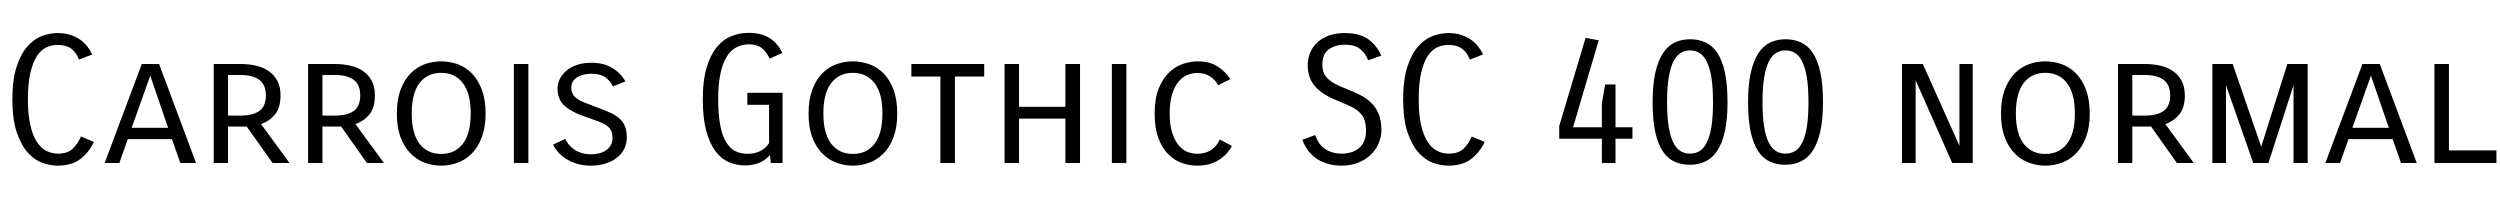 <svg xmlns="http://www.w3.org/2000/svg" xmlns:xlink="http://www.w3.org/1999/xlink" width="339.432" height="28.608"><path fill="black" d="M10.99 18.53L12.74 19.27Q12.07 20.71 10.90 21.60Q9.72 22.49 7.80 22.49L7.80 22.49Q6.84 22.49 5.77 22.12Q4.70 21.74 3.79 20.74Q2.88 19.73 2.28 17.98Q1.68 16.22 1.68 13.49L1.68 13.49Q1.68 10.80 2.26 9.05Q2.83 7.30 3.73 6.29Q4.63 5.28 5.71 4.88Q6.79 4.49 7.82 4.49L7.82 4.49Q8.76 4.49 9.52 4.73Q10.27 4.97 10.85 5.36Q11.42 5.76 11.84 6.29Q12.26 6.82 12.53 7.39L12.53 7.39L10.73 8.09Q10.34 7.10 9.66 6.60Q8.98 6.10 7.82 6.10L7.82 6.10Q7.01 6.10 6.28 6.44Q5.54 6.79 4.99 7.64Q4.44 8.50 4.12 9.91Q3.79 11.33 3.79 13.49L3.79 13.49Q3.79 15.62 4.13 17.04Q4.46 18.46 5.03 19.30Q5.59 20.14 6.32 20.50Q7.06 20.86 7.85 20.86L7.85 20.86Q9.17 20.86 9.86 20.20Q10.56 19.54 10.99 18.53L10.99 18.53ZM26.62 22.13L24.48 22.13L23.35 18.89L17.35 18.89L16.20 22.13L14.21 22.13L19.25 8.69L21.60 8.69L26.62 22.13ZM20.40 10.27L17.88 17.35L22.82 17.35L20.40 10.27ZM39.31 22.13L37.01 22.13L33.50 17.18L30.96 17.18L30.96 22.13L29.02 22.13L29.02 8.69L32.59 8.69Q33.82 8.69 34.82 8.93Q35.83 9.17 36.55 9.70Q37.27 10.22 37.68 11.03Q38.09 11.83 38.09 12.94L38.09 12.94Q38.09 14.62 37.34 15.53Q36.60 16.44 35.45 16.85L35.45 16.85L39.31 22.13ZM32.64 10.18L30.96 10.18L30.96 15.70L32.54 15.70Q34.34 15.70 35.22 15.06Q36.10 14.42 36.10 12.94L36.10 12.94Q36.10 11.52 35.22 10.85Q34.34 10.18 32.64 10.18L32.64 10.18ZM52.13 22.13L49.82 22.13L46.32 17.18L43.78 17.18L43.78 22.13L41.83 22.13L41.83 8.69L45.41 8.69Q46.63 8.69 47.64 8.93Q48.65 9.17 49.37 9.70Q50.09 10.22 50.50 11.03Q50.90 11.83 50.90 12.94L50.90 12.94Q50.90 14.62 50.16 15.53Q49.42 16.44 48.26 16.85L48.26 16.85L52.13 22.13ZM45.46 10.18L43.78 10.18L43.78 15.70L45.36 15.70Q47.16 15.70 48.04 15.06Q48.91 14.42 48.91 12.94L48.91 12.94Q48.91 11.52 48.04 10.85Q47.16 10.18 45.46 10.18L45.46 10.18ZM53.88 15.41L53.88 15.41Q53.88 13.54 54.38 12.19Q54.89 10.85 55.73 9.98Q56.57 9.12 57.66 8.72Q58.75 8.33 59.90 8.33L59.90 8.33Q61.06 8.33 62.15 8.72Q63.24 9.12 64.08 9.98Q64.92 10.85 65.42 12.19Q65.93 13.54 65.93 15.41L65.93 15.41Q65.93 17.28 65.42 18.62Q64.92 19.97 64.07 20.83Q63.22 21.70 62.14 22.09Q61.06 22.49 59.90 22.49L59.90 22.49Q58.75 22.49 57.67 22.09Q56.59 21.70 55.74 20.83Q54.89 19.97 54.38 18.62Q53.88 17.28 53.88 15.41ZM55.90 15.41L55.90 15.41Q55.90 18.14 56.96 19.52Q58.03 20.90 59.90 20.90L59.90 20.90Q61.78 20.90 62.84 19.52Q63.91 18.14 63.91 15.41L63.91 15.41Q63.91 12.67 62.84 11.28Q61.78 9.89 59.90 9.89L59.90 9.89Q58.03 9.89 56.96 11.27Q55.90 12.65 55.90 15.41ZM69.77 8.69L71.74 8.69L71.74 22.13L69.77 22.13L69.77 8.69ZM75.10 19.63L76.75 18.86Q76.90 19.20 77.18 19.57Q77.47 19.94 77.90 20.26Q78.34 20.57 78.92 20.76Q79.51 20.95 80.23 20.95L80.23 20.95Q80.76 20.95 81.29 20.83Q81.82 20.71 82.22 20.45Q82.63 20.18 82.90 19.76Q83.16 19.34 83.16 18.74L83.16 18.74Q83.16 18.14 82.98 17.75Q82.80 17.35 82.37 17.05Q81.94 16.75 81.22 16.48Q80.50 16.20 79.42 15.84L79.42 15.84Q77.69 15.26 76.69 14.40Q75.70 13.54 75.70 12.02L75.70 12.02Q75.70 11.35 76.01 10.72Q76.32 10.08 76.91 9.59Q77.50 9.10 78.35 8.81Q79.20 8.52 80.30 8.52L80.30 8.52Q81.96 8.52 83.12 9.22Q84.29 9.91 84.91 11.06L84.91 11.06L83.23 11.74Q82.80 10.90 82.12 10.45Q81.43 10.01 80.35 10.01L80.35 10.01Q79.82 10.01 79.32 10.12Q78.82 10.22 78.43 10.45Q78.05 10.68 77.81 11.03Q77.57 11.38 77.57 11.88L77.57 11.88Q77.57 12.38 77.75 12.73Q77.93 13.08 78.31 13.37Q78.70 13.66 79.32 13.91Q79.94 14.16 80.86 14.50L80.86 14.50Q81.91 14.88 82.70 15.23Q83.50 15.58 84.04 16.03Q84.58 16.49 84.84 17.11Q85.10 17.74 85.10 18.67L85.10 18.67Q85.10 19.51 84.76 20.21Q84.41 20.90 83.77 21.41Q83.14 21.91 82.24 22.20Q81.34 22.49 80.23 22.49L80.23 22.49Q79.15 22.49 78.30 22.22Q77.45 21.96 76.81 21.54Q76.18 21.12 75.74 20.62Q75.31 20.11 75.10 19.63L75.10 19.63ZM106.25 12.60L106.25 22.13L104.66 22.13L104.54 21.05Q103.90 21.79 103.02 22.13Q102.14 22.46 101.18 22.46L101.18 22.46Q99.98 22.46 98.94 22.01Q97.90 21.55 97.12 20.51Q96.34 19.46 95.88 17.74Q95.42 16.01 95.42 13.46L95.42 13.46Q95.42 10.90 95.94 9.17Q96.46 7.44 97.32 6.40Q98.18 5.35 99.30 4.91Q100.42 4.46 101.62 4.46L101.62 4.46Q103.39 4.46 104.50 5.17Q105.60 5.88 106.22 7.18L106.22 7.18L104.50 7.97Q104.09 7.06 103.44 6.54Q102.79 6.02 101.69 6.02L101.69 6.02Q100.75 6.02 99.97 6.43Q99.19 6.84 98.65 7.73Q98.11 8.62 97.81 10.03Q97.51 11.45 97.51 13.46L97.51 13.46Q97.51 15.60 97.79 17.02Q98.06 18.43 98.59 19.30Q99.12 20.16 99.84 20.52Q100.56 20.88 101.47 20.88L101.47 20.88Q103.46 20.88 104.42 19.44L104.42 19.44L104.42 14.23L101.47 14.23L101.47 12.60L106.25 12.60ZM109.78 15.41L109.78 15.41Q109.78 13.54 110.28 12.19Q110.78 10.85 111.62 9.98Q112.46 9.12 113.56 8.72Q114.65 8.33 115.80 8.33L115.80 8.33Q116.95 8.33 118.04 8.72Q119.14 9.12 119.98 9.98Q120.82 10.85 121.32 12.19Q121.82 13.54 121.82 15.41L121.82 15.41Q121.82 17.28 121.32 18.62Q120.82 19.97 119.96 20.83Q119.11 21.70 118.03 22.09Q116.95 22.49 115.80 22.49L115.80 22.49Q114.65 22.49 113.57 22.09Q112.49 21.70 111.64 20.83Q110.78 19.97 110.28 18.62Q109.78 17.28 109.78 15.41ZM111.79 15.41L111.79 15.41Q111.79 18.14 112.86 19.52Q113.93 20.90 115.80 20.90L115.80 20.90Q117.67 20.90 118.74 19.52Q119.81 18.14 119.81 15.41L119.81 15.41Q119.81 12.67 118.74 11.28Q117.67 9.89 115.80 9.89L115.80 9.89Q113.93 9.89 112.86 11.27Q111.79 12.65 111.79 15.41ZM133.63 8.69L133.63 10.39L129.65 10.39L129.65 22.13L127.68 22.13L127.68 10.39L123.74 10.39L123.74 8.69L133.63 8.69ZM144.65 8.69L146.64 8.69L146.64 22.13L144.65 22.13L144.65 16.10L138.36 16.10L138.36 22.13L136.39 22.13L136.39 8.69L138.36 8.69L138.36 14.50L144.65 14.50L144.65 8.69ZM150.96 8.69L152.93 8.69L152.93 22.13L150.96 22.13L150.96 8.69ZM165.62 18.94L167.26 19.82Q166.66 20.98 165.47 21.73Q164.28 22.49 162.48 22.49L162.48 22.49Q161.54 22.49 160.54 22.15Q159.53 21.82 158.69 21.01Q157.85 20.21 157.31 18.84Q156.77 17.47 156.77 15.41L156.77 15.41Q156.77 13.39 157.32 12.02Q157.87 10.66 158.72 9.84Q159.58 9.02 160.61 8.68Q161.64 8.33 162.58 8.33L162.58 8.33Q164.26 8.33 165.34 9.04Q166.42 9.74 167.04 10.75L167.04 10.75L165.38 11.57Q165.00 10.82 164.29 10.37Q163.58 9.91 162.58 9.91L162.58 9.91Q161.93 9.91 161.26 10.16Q160.58 10.42 160.04 11.05Q159.50 11.69 159.16 12.74Q158.81 13.80 158.81 15.41L158.81 15.41Q158.81 16.99 159.16 18.05Q159.50 19.10 160.04 19.74Q160.58 20.38 161.24 20.63Q161.90 20.88 162.55 20.88L162.55 20.88Q163.66 20.88 164.44 20.36Q165.22 19.85 165.62 18.94L165.62 18.94ZM182.62 6.07L182.62 6.07Q181.27 6.07 180.41 6.71Q179.54 7.34 179.54 8.71L179.54 8.71Q179.54 9.34 179.71 9.82Q179.88 10.30 180.28 10.68Q180.67 11.06 181.32 11.41Q181.97 11.76 182.93 12.12L182.93 12.12Q183.86 12.48 184.70 12.91Q185.54 13.34 186.18 13.97Q186.82 14.59 187.19 15.48Q187.56 16.37 187.56 17.64L187.56 17.64Q187.56 18.62 187.16 19.51Q186.77 20.40 186.06 21.06Q185.35 21.72 184.37 22.10Q183.38 22.49 182.21 22.49L182.21 22.49Q181.01 22.49 180.11 22.19Q179.21 21.89 178.56 21.40Q177.91 20.90 177.49 20.28Q177.07 19.66 176.83 18.98L176.83 18.98L178.56 18.34Q178.73 18.82 179.00 19.27Q179.28 19.73 179.71 20.08Q180.14 20.42 180.76 20.64Q181.37 20.86 182.23 20.86L182.23 20.86Q182.81 20.86 183.38 20.70Q183.96 20.54 184.43 20.18Q184.90 19.82 185.18 19.22Q185.47 18.62 185.47 17.76L185.47 17.76Q185.47 16.85 185.24 16.25Q185.02 15.65 184.52 15.19Q184.03 14.74 183.24 14.38Q182.45 14.02 181.34 13.56L181.34 13.56Q179.40 12.77 178.48 11.64Q177.55 10.51 177.55 8.86L177.55 8.86Q177.55 7.94 177.89 7.14Q178.22 6.34 178.87 5.75Q179.52 5.16 180.44 4.82Q181.37 4.49 182.57 4.49L182.57 4.49Q184.61 4.49 185.76 5.32Q186.91 6.14 187.54 7.56L187.54 7.56L185.76 8.18Q185.35 7.18 184.63 6.62Q183.91 6.07 182.62 6.07ZM199.82 18.53L201.58 19.27Q200.90 20.71 199.73 21.60Q198.55 22.49 196.63 22.49L196.63 22.49Q195.67 22.49 194.60 22.12Q193.54 21.74 192.62 20.74Q191.71 19.73 191.11 17.98Q190.51 16.22 190.51 13.49L190.51 13.49Q190.51 10.80 191.09 9.05Q191.66 7.30 192.56 6.29Q193.46 5.28 194.54 4.88Q195.62 4.49 196.66 4.49L196.66 4.49Q197.59 4.49 198.35 4.73Q199.10 4.97 199.68 5.36Q200.26 5.76 200.68 6.29Q201.10 6.82 201.36 7.39L201.36 7.39L199.56 8.09Q199.18 7.10 198.49 6.60Q197.81 6.10 196.66 6.10L196.66 6.10Q195.84 6.10 195.11 6.44Q194.38 6.79 193.82 7.64Q193.27 8.50 192.95 9.91Q192.62 11.33 192.62 13.49L192.62 13.49Q192.62 15.62 192.96 17.04Q193.30 18.46 193.86 19.30Q194.42 20.14 195.16 20.50Q195.89 20.86 196.68 20.86L196.68 20.86Q198 20.86 198.70 20.20Q199.39 19.54 199.82 18.53L199.82 18.53ZM217.94 11.47L219.34 11.47L219.34 17.28L221.64 17.28L221.64 18.84L219.34 18.84L219.34 22.13L217.49 22.13L217.49 18.84L211.70 18.84L211.70 17.11L215.28 5.14L217.06 5.47L213.58 17.28L217.49 17.28L217.49 14.02L217.94 11.47ZM226.34 13.87L226.34 13.87Q226.34 15.84 226.56 17.18Q226.78 18.53 227.18 19.34Q227.59 20.16 228.17 20.51Q228.74 20.86 229.46 20.86L229.46 20.86Q230.18 20.86 230.76 20.51Q231.34 20.16 231.74 19.34Q232.15 18.53 232.37 17.18Q232.58 15.84 232.58 13.87L232.58 13.87Q232.58 11.90 232.37 10.56Q232.15 9.22 231.74 8.39Q231.34 7.56 230.76 7.20Q230.18 6.84 229.46 6.84L229.46 6.84Q228.74 6.84 228.17 7.20Q227.59 7.56 227.18 8.39Q226.78 9.22 226.56 10.56Q226.34 11.90 226.34 13.87ZM234.55 13.87L234.55 13.87Q234.55 16.20 234.19 17.82Q233.83 19.44 233.17 20.45Q232.51 21.46 231.56 21.91Q230.62 22.37 229.46 22.37L229.46 22.37Q228.31 22.37 227.36 21.95Q226.42 21.53 225.76 20.54Q225.10 19.56 224.74 17.93Q224.38 16.30 224.38 13.87L224.38 13.87Q224.38 11.54 224.74 9.91Q225.10 8.28 225.76 7.26Q226.42 6.24 227.36 5.78Q228.31 5.33 229.46 5.33L229.46 5.33Q230.62 5.33 231.56 5.76Q232.51 6.19 233.17 7.19Q233.83 8.18 234.19 9.82Q234.55 11.45 234.55 13.87ZM239.30 13.87L239.30 13.87Q239.30 15.84 239.52 17.18Q239.74 18.53 240.14 19.34Q240.55 20.16 241.13 20.51Q241.70 20.86 242.42 20.86L242.42 20.86Q243.14 20.86 243.72 20.51Q244.30 20.16 244.70 19.34Q245.11 18.53 245.33 17.18Q245.54 15.84 245.54 13.87L245.54 13.87Q245.54 11.90 245.33 10.56Q245.11 9.22 244.70 8.39Q244.30 7.56 243.72 7.20Q243.14 6.84 242.42 6.84L242.42 6.84Q241.70 6.84 241.13 7.20Q240.55 7.56 240.14 8.39Q239.74 9.22 239.52 10.56Q239.30 11.90 239.30 13.87ZM247.51 13.87L247.51 13.87Q247.51 16.20 247.15 17.82Q246.79 19.44 246.13 20.45Q245.47 21.46 244.52 21.91Q243.58 22.37 242.42 22.37L242.42 22.37Q241.27 22.37 240.32 21.95Q239.38 21.53 238.72 20.54Q238.06 19.56 237.70 17.93Q237.34 16.30 237.34 13.87L237.34 13.87Q237.34 11.54 237.70 9.91Q238.06 8.28 238.72 7.26Q239.38 6.24 240.32 5.78Q241.27 5.33 242.42 5.33L242.42 5.33Q243.58 5.33 244.52 5.76Q245.47 6.19 246.13 7.19Q246.79 8.18 247.15 9.82Q247.51 11.45 247.51 13.87ZM266.04 8.69L267.84 8.69L267.84 22.13L265.06 22.13L260.09 10.90L260.09 22.13L258.24 22.13L258.24 8.69L261.07 8.69L266.04 19.80L266.04 8.69ZM271.68 15.41L271.68 15.41Q271.68 13.54 272.18 12.19Q272.69 10.85 273.53 9.98Q274.37 9.12 275.46 8.72Q276.55 8.33 277.70 8.33L277.70 8.33Q278.86 8.33 279.95 8.72Q281.04 9.12 281.88 9.98Q282.72 10.85 283.22 12.19Q283.73 13.54 283.73 15.41L283.73 15.41Q283.73 17.28 283.22 18.62Q282.72 19.97 281.87 20.83Q281.02 21.70 279.94 22.09Q278.86 22.49 277.70 22.49L277.70 22.49Q276.55 22.49 275.47 22.09Q274.39 21.70 273.54 20.83Q272.69 19.97 272.18 18.62Q271.68 17.28 271.68 15.41ZM273.70 15.41L273.70 15.41Q273.70 18.14 274.76 19.52Q275.83 20.90 277.70 20.90L277.70 20.90Q279.58 20.90 280.64 19.52Q281.71 18.14 281.71 15.41L281.71 15.41Q281.71 12.67 280.64 11.28Q279.58 9.89 277.70 9.89L277.70 9.89Q275.83 9.89 274.76 11.27Q273.70 12.65 273.70 15.41ZM297.86 22.13L295.56 22.13L292.06 17.18L289.51 17.18L289.51 22.13L287.57 22.13L287.57 8.69L291.14 8.69Q292.37 8.69 293.38 8.93Q294.38 9.17 295.10 9.70Q295.82 10.22 296.23 11.03Q296.64 11.83 296.64 12.94L296.64 12.94Q296.64 14.62 295.90 15.53Q295.15 16.44 294 16.85L294 16.85L297.86 22.13ZM291.19 10.18L289.51 10.18L289.51 15.70L291.10 15.70Q292.90 15.70 293.77 15.06Q294.65 14.42 294.65 12.94L294.65 12.94Q294.65 11.52 293.77 10.85Q292.90 10.18 291.19 10.18L291.19 10.18ZM307.99 22.13L305.93 22.13L302.23 11.57L302.23 22.13L300.38 22.13L300.38 8.69L303.14 8.69L307.01 19.92L310.56 8.69L313.32 8.69L313.32 22.13L311.40 22.13L311.40 11.57L307.99 22.13ZM328.13 22.13L325.99 22.13L324.86 18.89L318.86 18.89L317.71 22.13L315.72 22.13L320.76 8.69L323.11 8.69L328.13 22.13ZM321.91 10.27L319.39 17.35L324.34 17.35L321.91 10.27ZM330.53 8.69L332.50 8.69L332.50 20.42L338.95 20.42L338.95 22.13L330.53 22.13L330.53 8.69Z"/></svg>